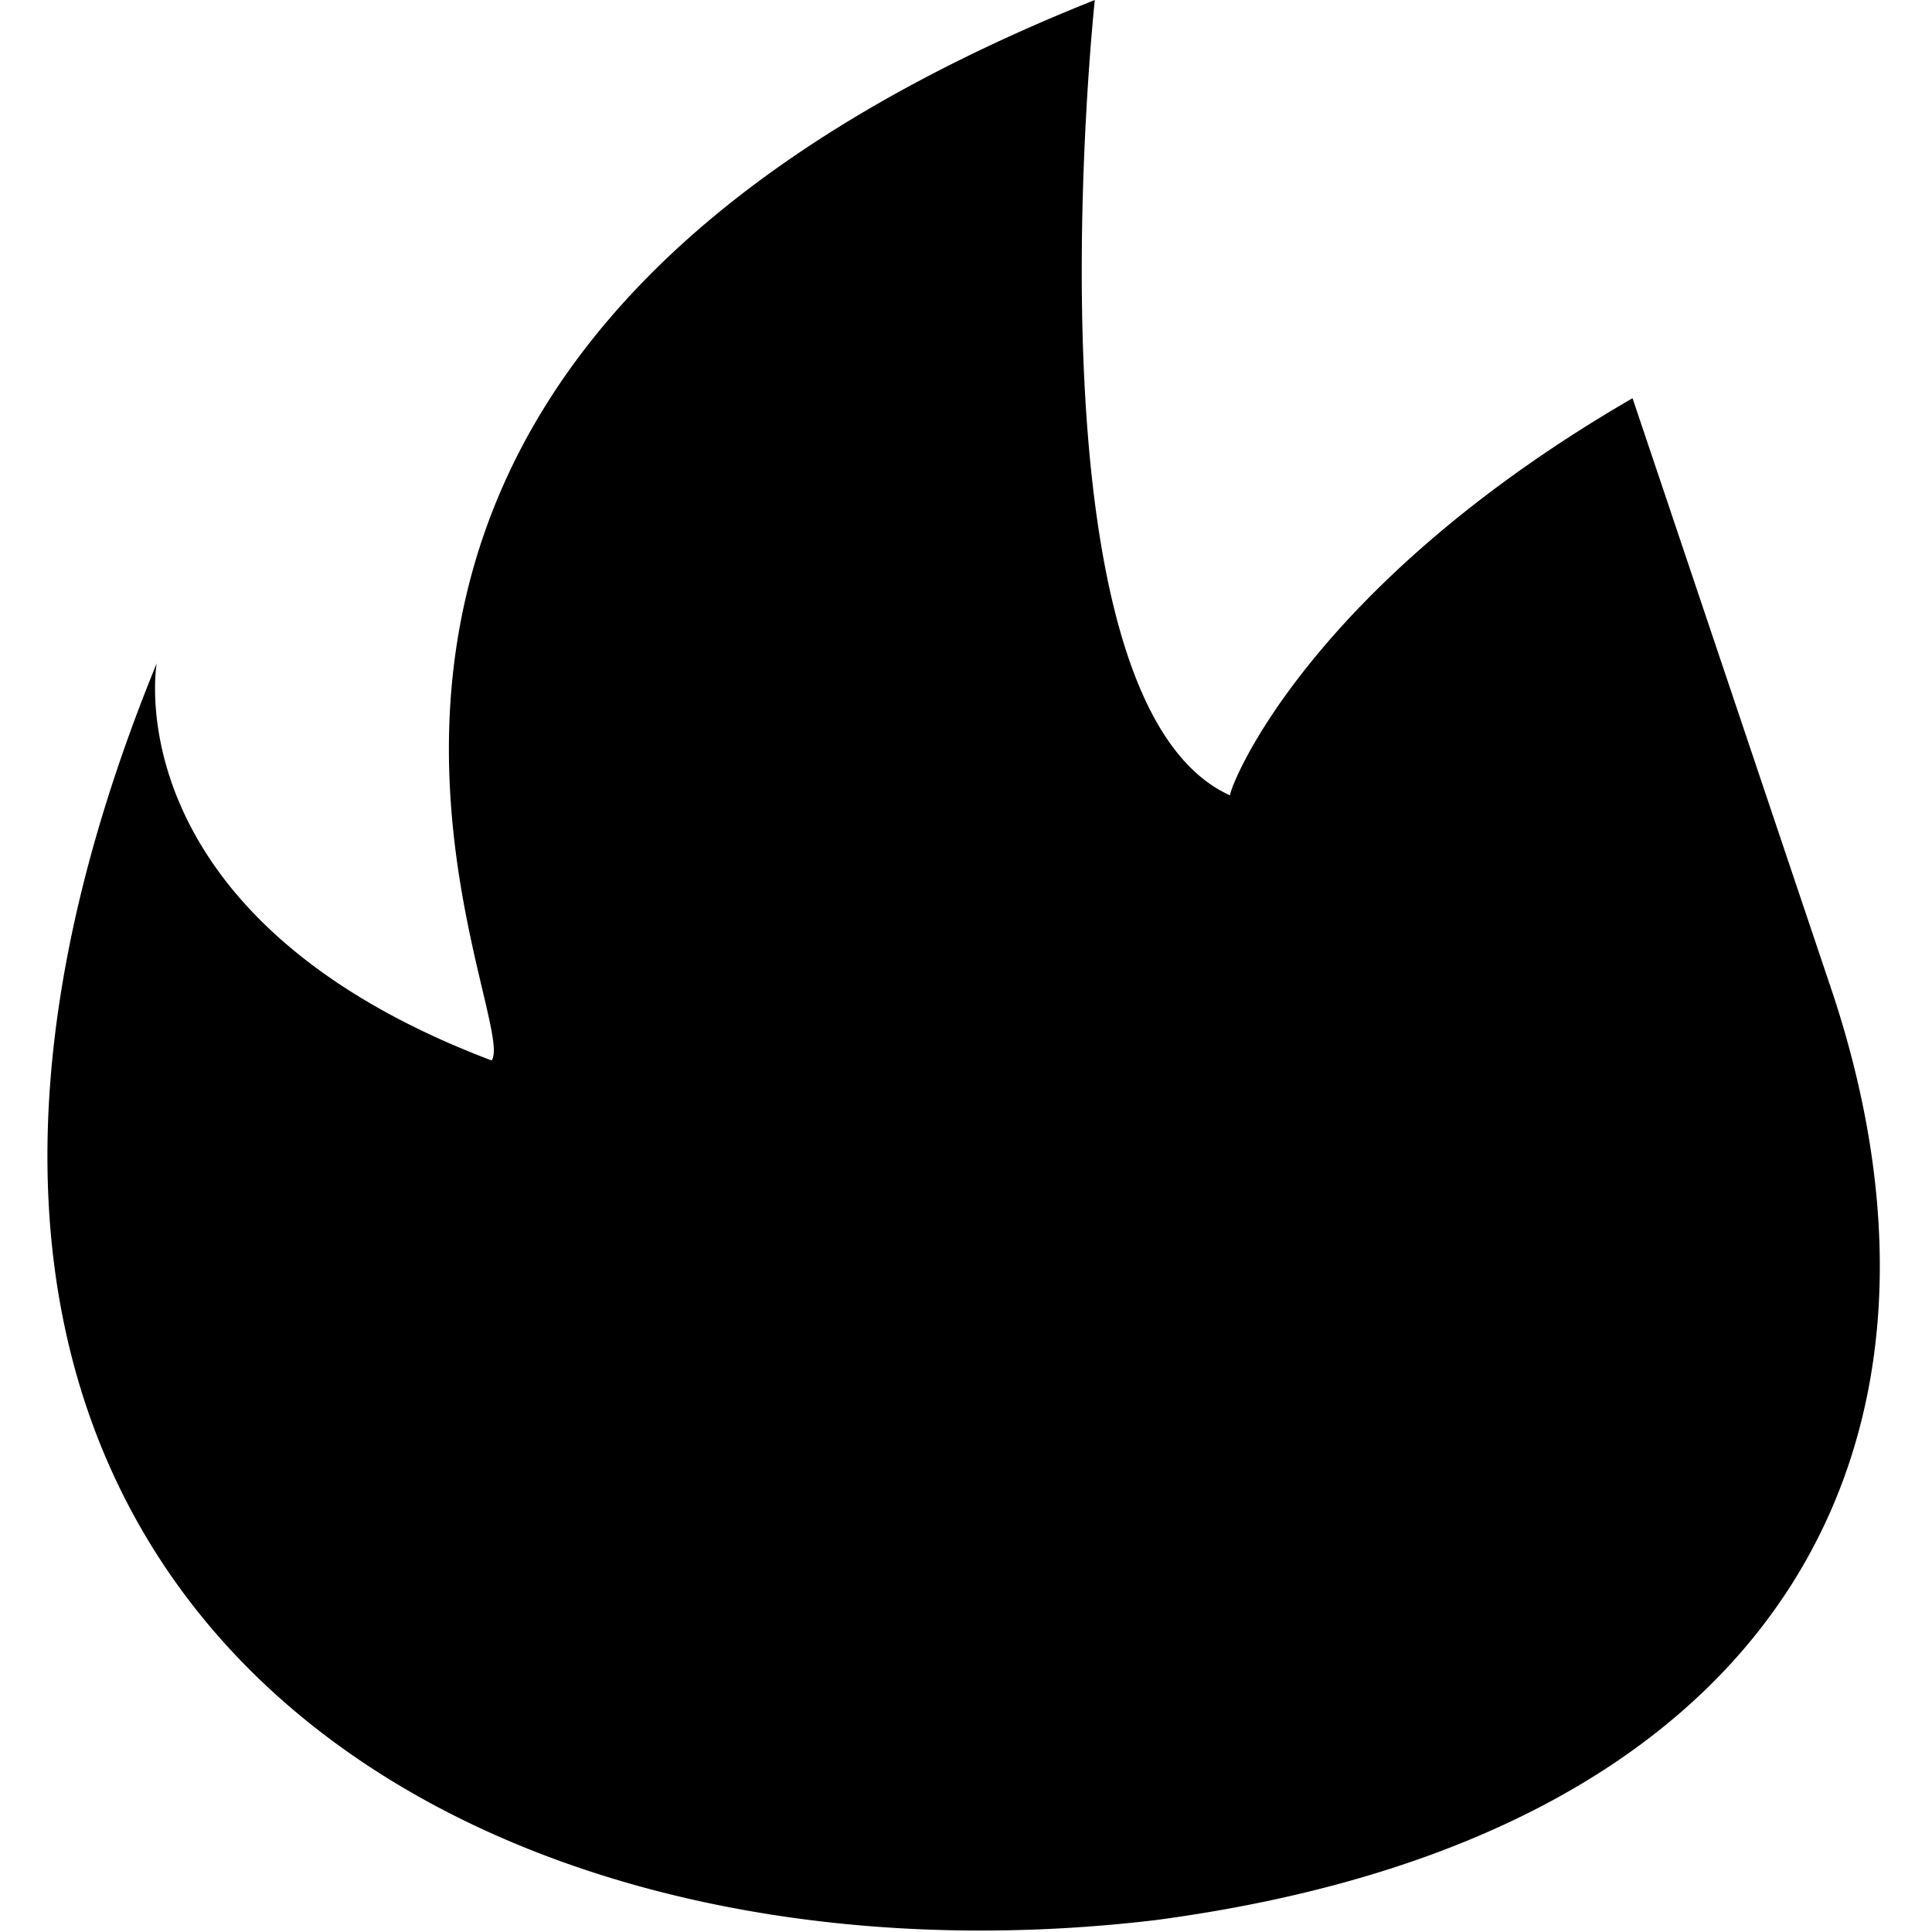 <svg class="icon-hot" xmlns="http://www.w3.org/2000/svg" xmlns:xlink="http://www.w3.org/1999/xlink" viewBox="0 0 18 18" width="18" height="18">
  <path d="M17.08 9.27a38630.92 38630.92 0 0 0-1.87-5.56c-3.02 1.75-3.75 3.61-3.75 3.7-1.96-0.88-1.26-7.41-1.26-7.41-8.7 3.47-5.31 9.46-5.62 9.88-3.54-1.34-3.12-3.7-3.12-3.7-3.54 8.65 2.78 12.48 9.3 11.71 5.8-0.77 7.71-4.39 6.32-8.62" fill="currentColor" />
</svg>